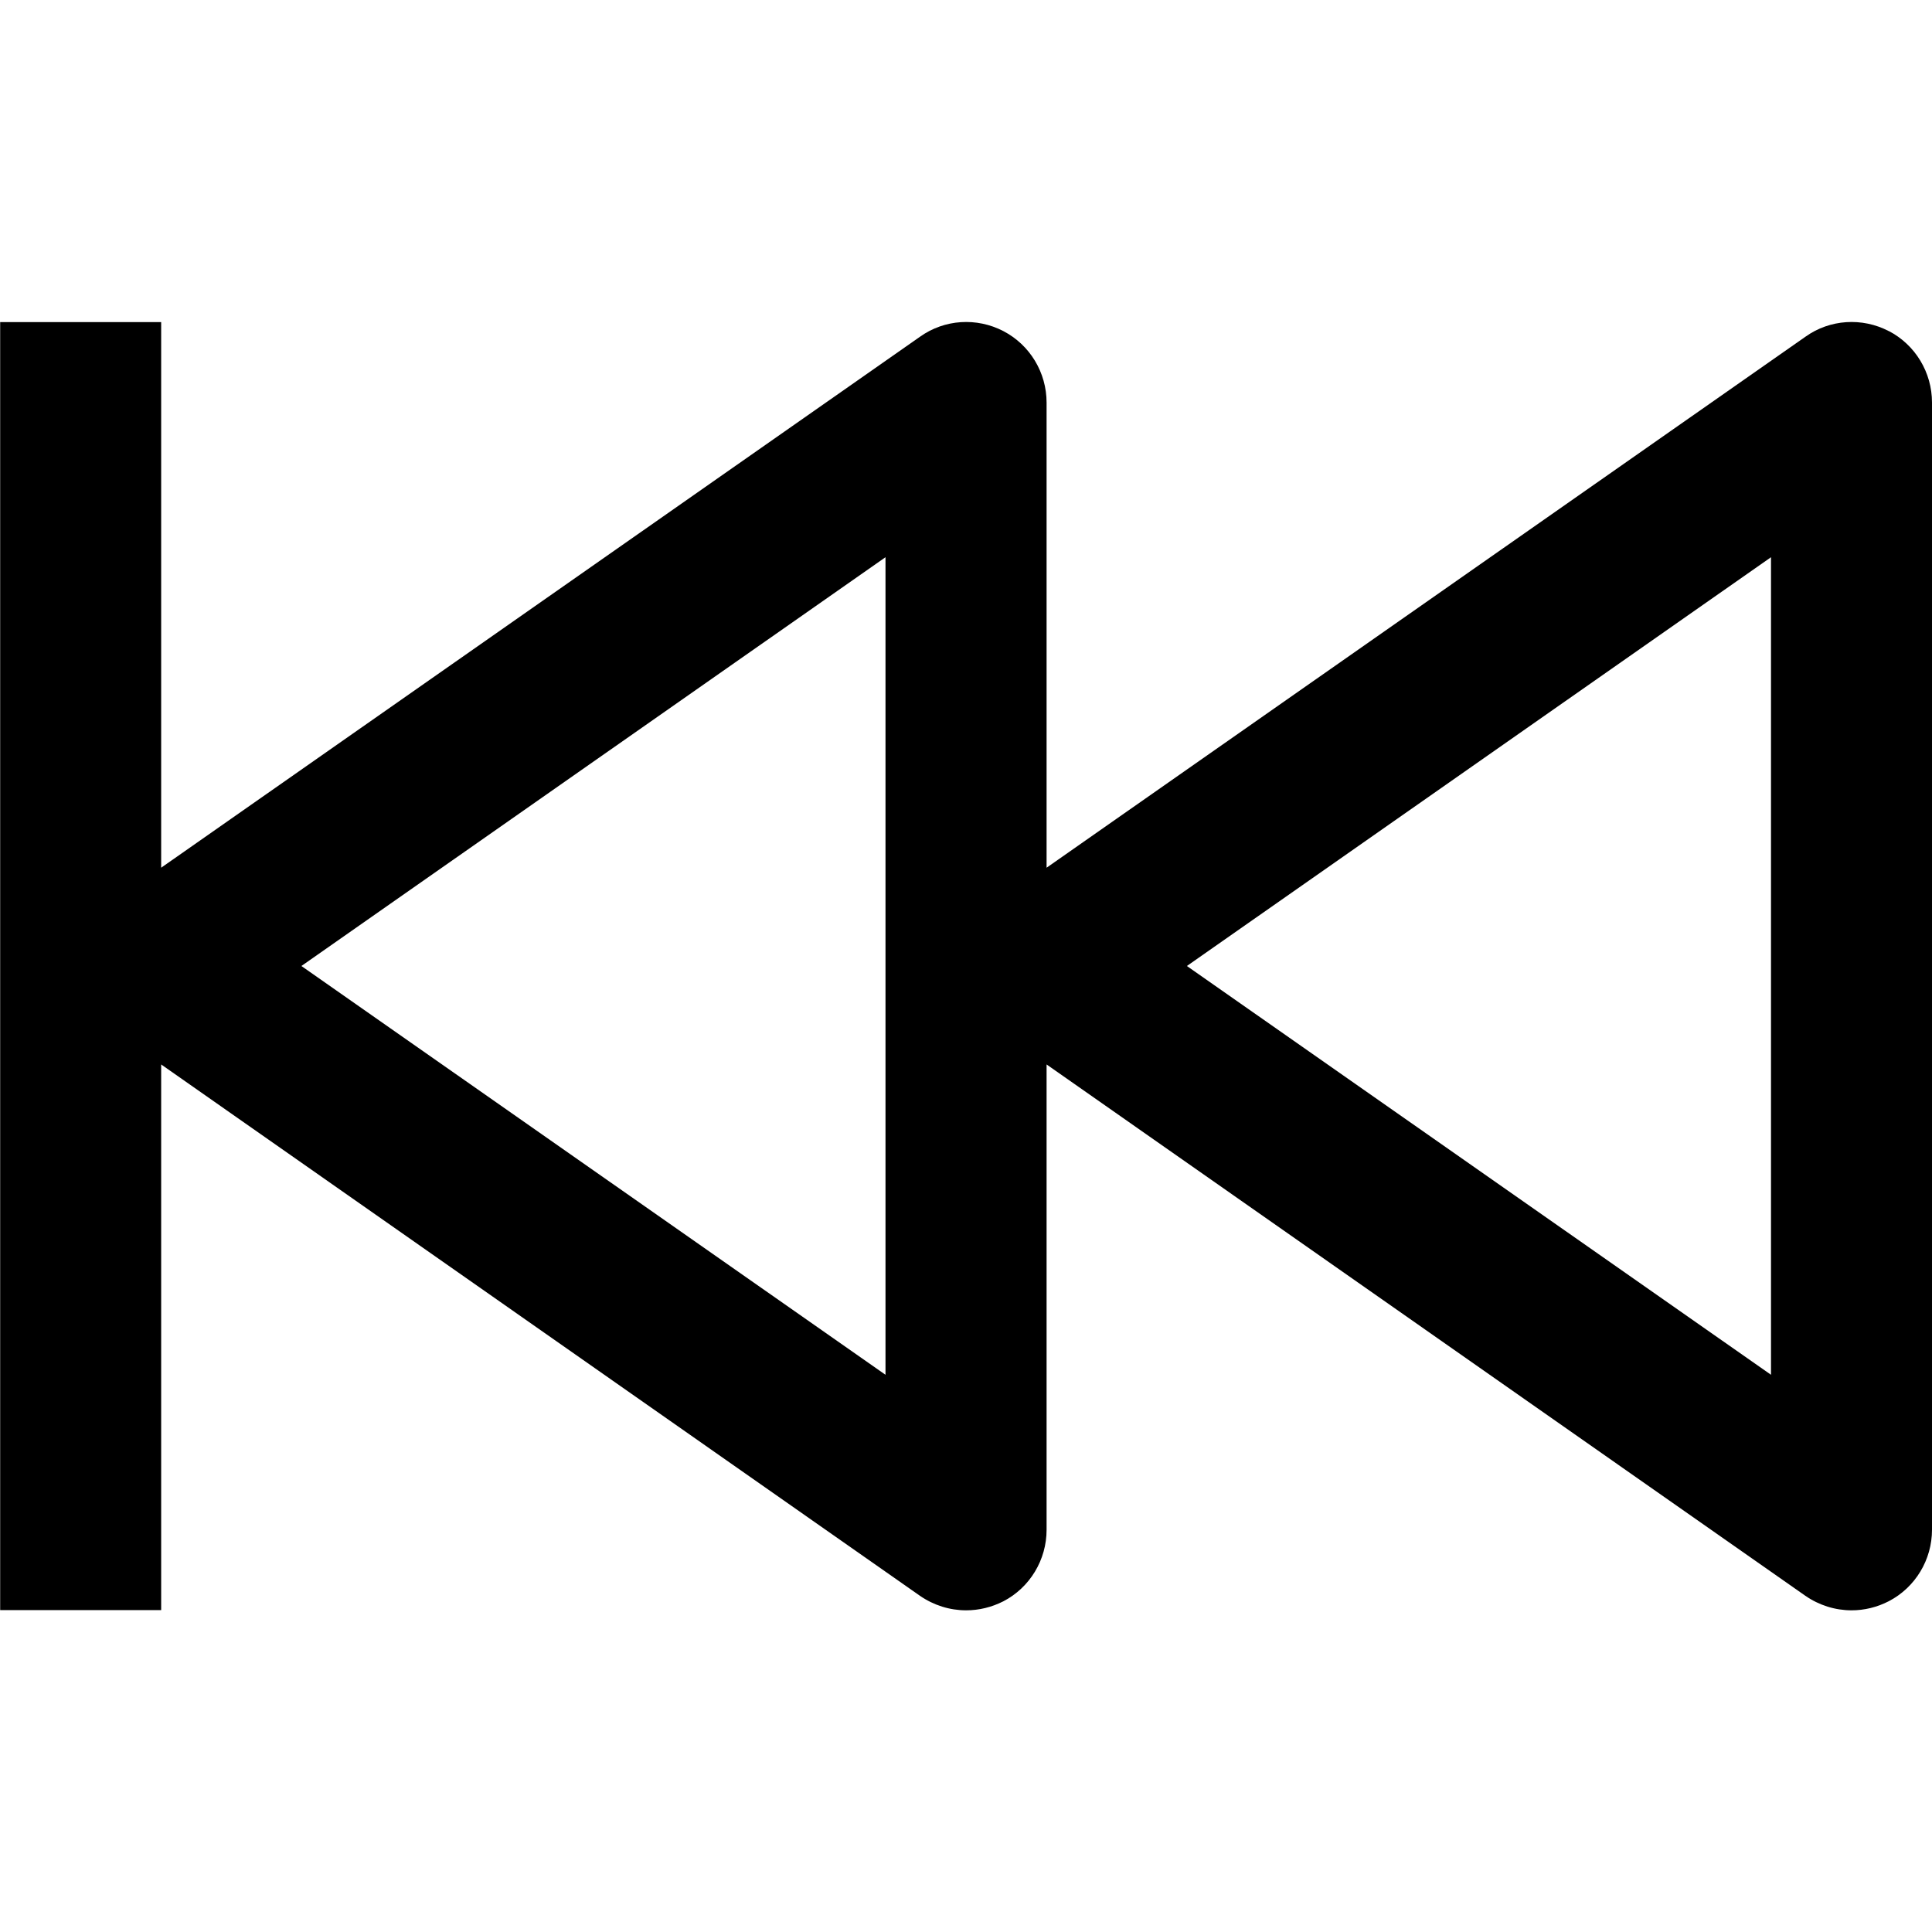 <svg version="1.1" xmlns="http://www.w3.org/2000/svg" width="24" height="24" viewBox="0 0 24 24">
  <path d="M23.463 4.113c-0.331-0.172-0.731-0.147-1.034 0.069l-9.428 6.597v-5.778c0-0.372-0.206-0.716-0.537-0.888s-0.731-0.147-1.034 0.069l-9.428 6.597v-6.778h-2v16h2v-6.778l9.425 6.6c0.172 0.119 0.372 0.181 0.575 0.181 0.159 0 0.316-0.038 0.462-0.112 0.331-0.172 0.537-0.516 0.537-0.888v-5.781l9.425 6.6c0.172 0.119 0.372 0.181 0.575 0.181 0.159 0 0.316-0.038 0.462-0.113 0.331-0.172 0.537-0.516 0.537-0.888v-14.003c0-0.372-0.206-0.716-0.537-0.888zM11 17.078l-7.256-5.078 7.256-5.078v10.156zM22 17.078l-7.256-5.078 7.256-5.078v10.156z" />
</svg>

